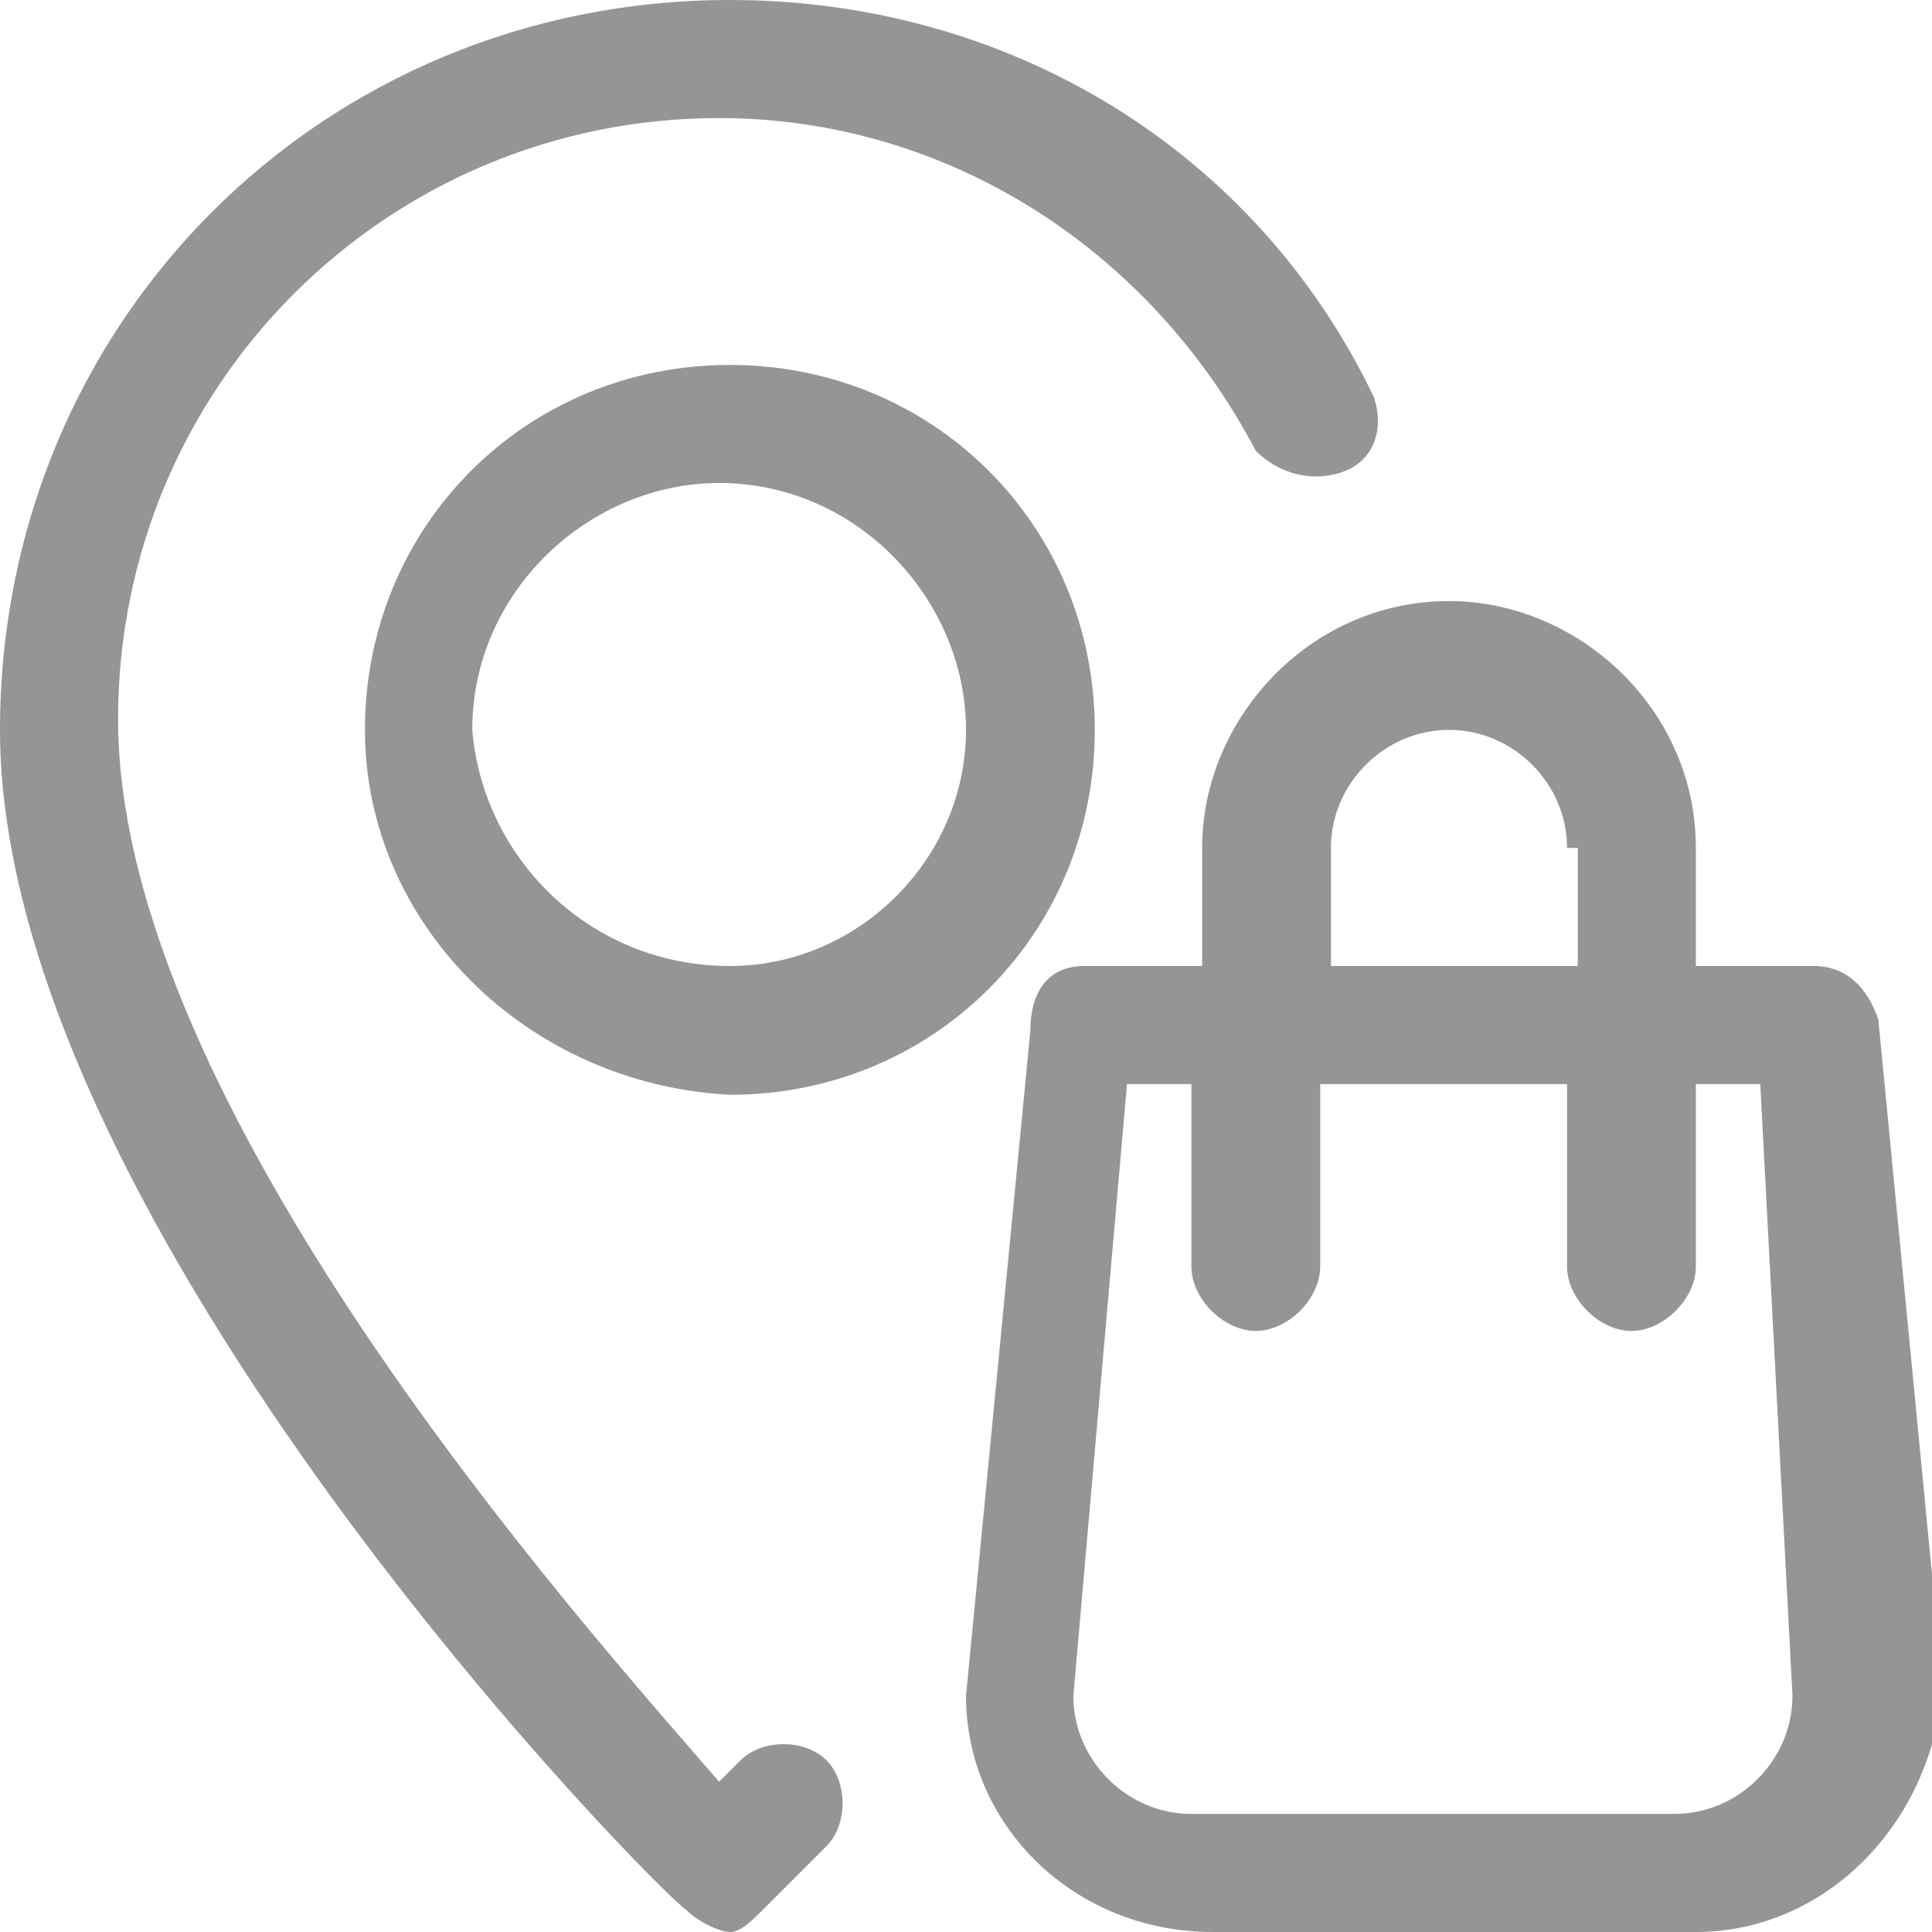 <?xml version="1.0" encoding="utf-8"?>
<!-- Generator: Adobe Illustrator 22.0.1, SVG Export Plug-In . SVG Version: 6.00 Build 0)  -->
<svg version="1.1" id="Layer_1" xmlns="http://www.w3.org/2000/svg" xmlns:xlink="http://www.w3.org/1999/xlink" x="0px" y="0px"
	 viewBox="0 0 18 18" style="enable-background:new 0 0 18 18;" xml:space="preserve">
<style type="text/css">
	.st0{fill:#959595;}
</style>
<path class="st0" d="M15.8,18h-4.5C10,18,9,17,9,15.8l0.6-6.2C9.6,9.2,9.8,9,10.1,9h1.1V7.9c0-1.2,1-2.3,2.3-2.3
	c1.2,0,2.3,1,2.3,2.3V9h1.1c0.3,0,0.5,0.2,0.6,0.5l0.6,6.2C18,17,17,18,15.8,18z M14.6,7.9c0-0.6-0.5-1.1-1.1-1.1
	c-0.6,0-1.1,0.5-1.1,1.1V9h2.3V7.9z M16.4,10.1h-0.6v1.7c0,0.3-0.3,0.6-0.6,0.6c-0.3,0-0.6-0.3-0.6-0.6v-1.7h-2.3v1.7
	c0,0.3-0.3,0.6-0.6,0.6s-0.6-0.3-0.6-0.6v-1.7h-0.6l-0.5,5.7c0,0.6,0.5,1.1,1.1,1.1h4.5c0.6,0,1.1-0.5,1.1-1.1L16.4,10.1z M3.4,6.8
	c0-1.9,1.5-3.4,3.4-3.4c1.9,0,3.4,1.5,3.4,3.4c0,1.9-1.5,3.4-3.4,3.4C4.9,10.1,3.4,8.6,3.4,6.8z M9,6.8c0-1.2-1-2.3-2.3-2.3
	c-1.2,0-2.3,1-2.3,2.3C4.5,8,5.5,9,6.8,9C8,9,9,8,9,6.8z M12.5,4.4c-0.3,0.1-0.6,0-0.8-0.2c-1-1.9-2.9-3.1-5-3.1
	c-3.1,0-5.6,2.5-5.6,5.6c0,3.6,4.3,8.4,5.6,9.9c0,0,0.1-0.1,0.2-0.2c0.2-0.2,0.6-0.2,0.8,0c0.2,0.2,0.2,0.6,0,0.8
	c-0.4,0.4-0.6,0.6-0.6,0.6C7,17.9,6.9,18,6.8,18c-0.1,0-0.3-0.1-0.4-0.2C6.1,17.6,0,11.4,0,6.8C0,3,3,0,6.8,0c2.6,0,4.9,1.4,6,3.7
	C12.9,4,12.8,4.3,12.5,4.4z"/>
</svg>
